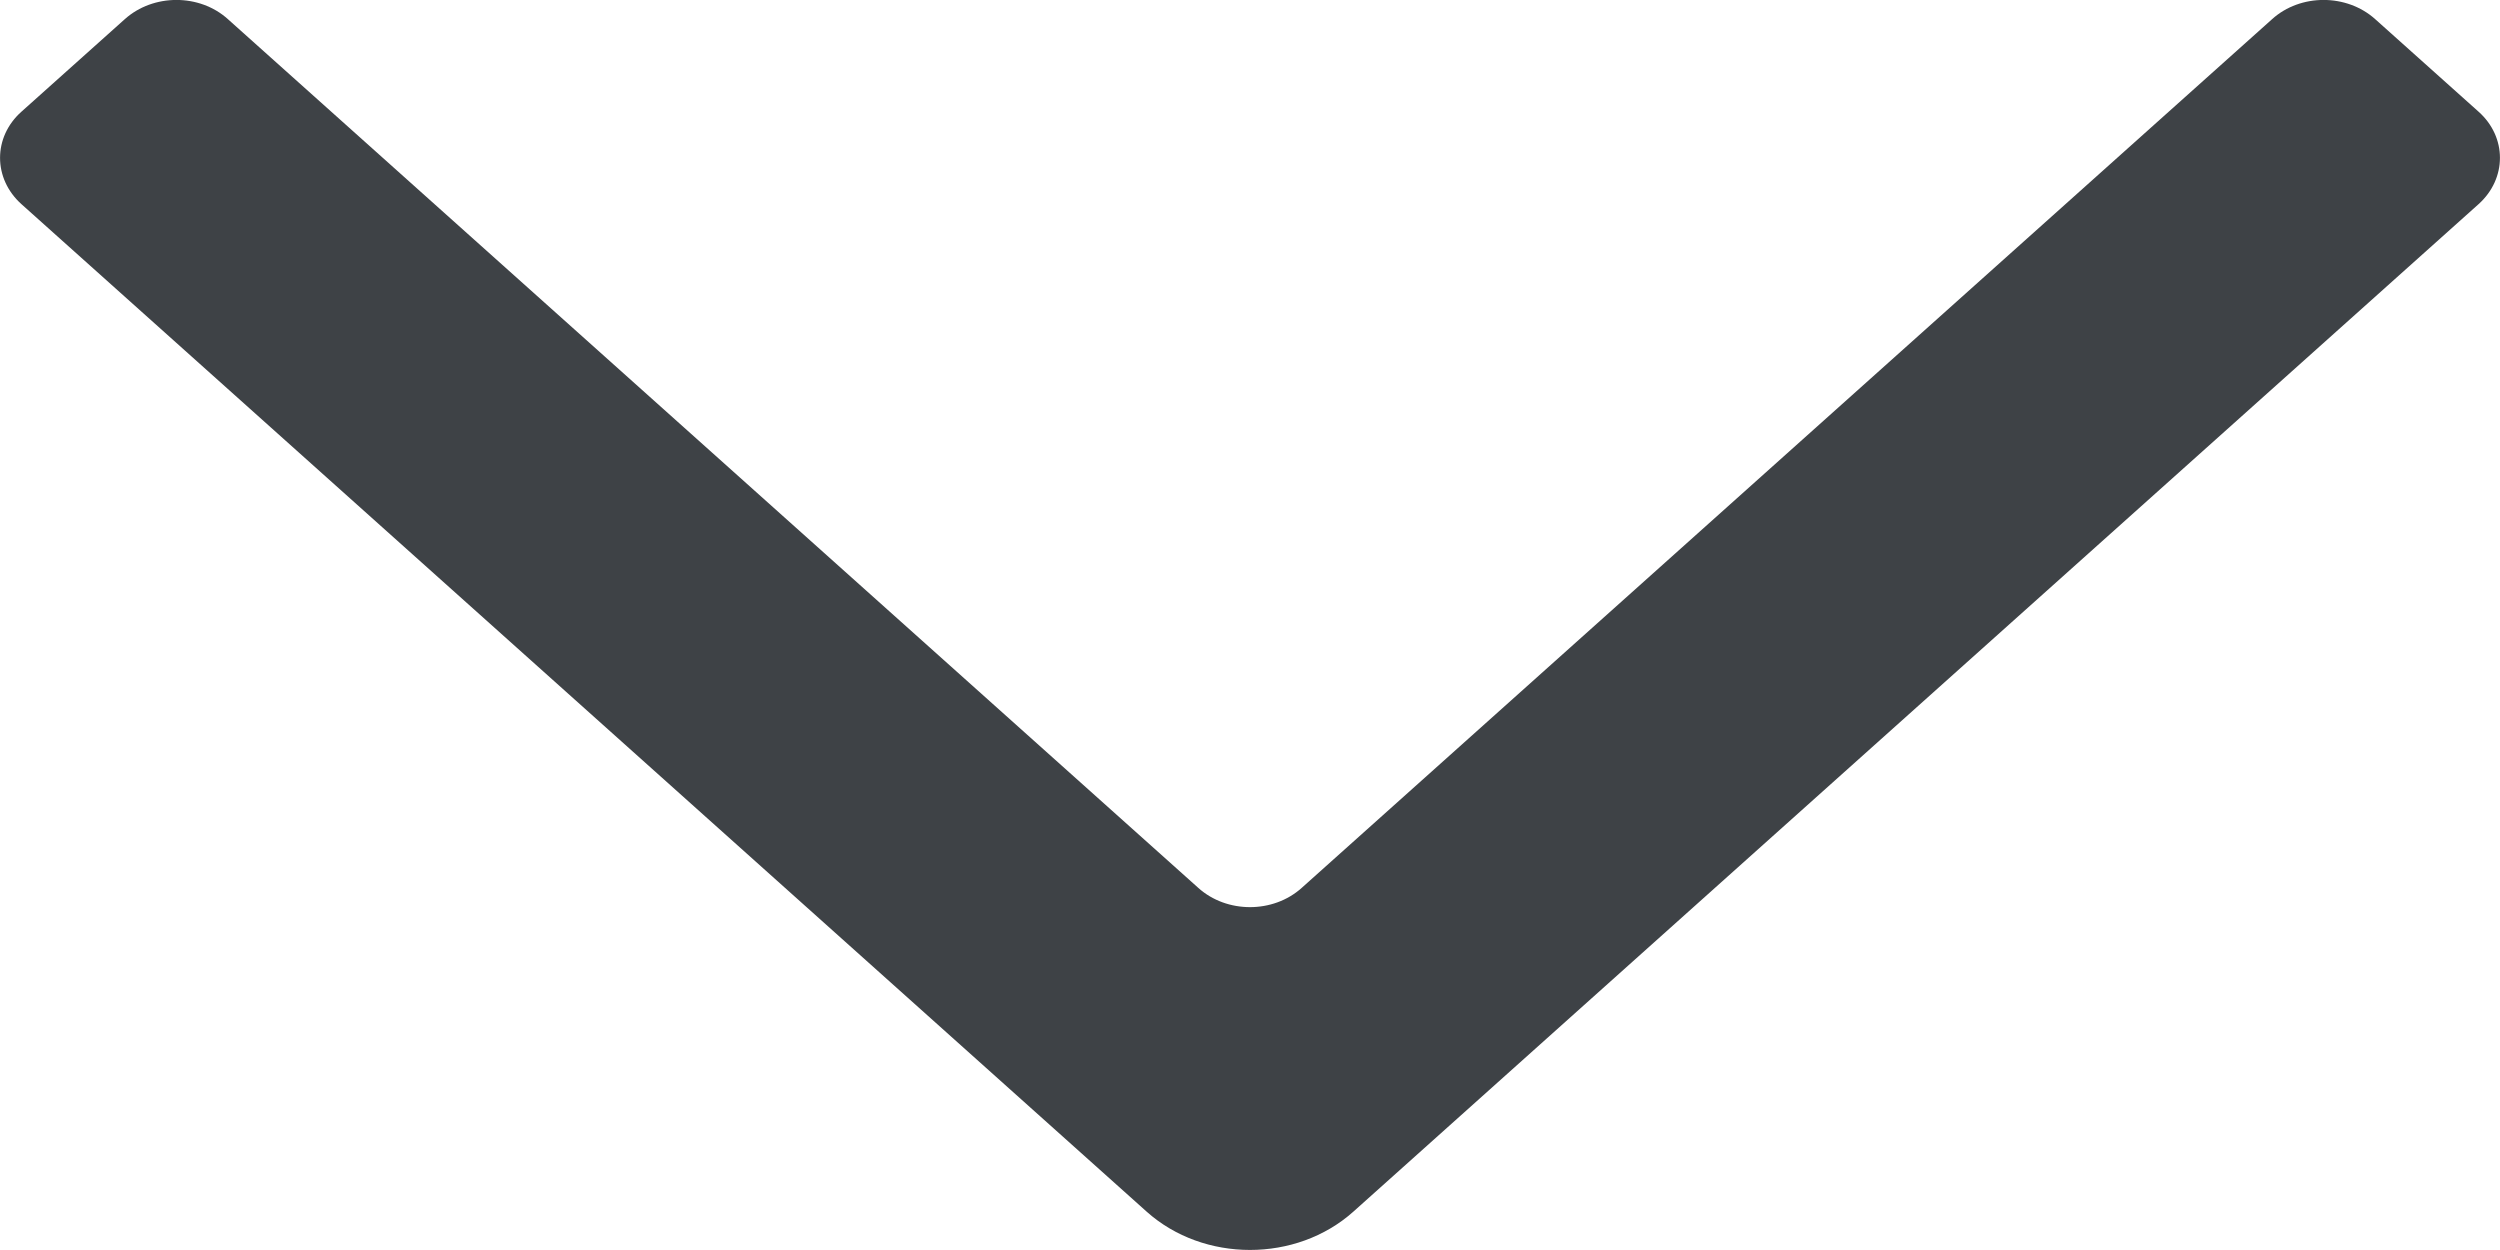 <?xml version="1.0" encoding="UTF-8"?>
<svg width="12px" height="6px" viewBox="0 0 12 6" version="1.1" xmlns="http://www.w3.org/2000/svg" xmlns:xlink="http://www.w3.org/1999/xlink">
    <!-- Generator: Sketch 42 (36781) - http://www.bohemiancoding.com/sketch -->
    <title>Icon</title>
    <desc>Created with Sketch.</desc>
    <defs></defs>
    <g id="Symbols" stroke="none" stroke-width="1" fill="none" fill-rule="evenodd">
        <g id="Categories-nav" transform="translate(-327, -25)" fill="#3E4246">
            <g id="Group-2" transform="translate(34, 18)">
                <g id="Group" transform="translate(150, 0)">
                    <path d="M146.184,10.496 C145.939,10.222 145.939,9.778 146.184,9.504 L151.02,4.103 C151.143,3.966 151.342,3.966 151.464,4.103 L151.908,4.599 C152.031,4.736 152.031,4.958 151.908,5.094 L147.738,9.752 C147.615,9.889 147.615,10.111 147.738,10.248 L151.908,14.906 C152.031,15.042 152.031,15.264 151.908,15.401 L151.464,15.897 C151.342,16.034 151.143,16.034 151.02,15.897 L146.184,10.496 Z" id="Icon" transform="translate(149, 10) scale(-1, 1) rotate(-90) translate(-149, -10) "></path>
                </g>
            </g>
        </g>
    </g>
</svg>